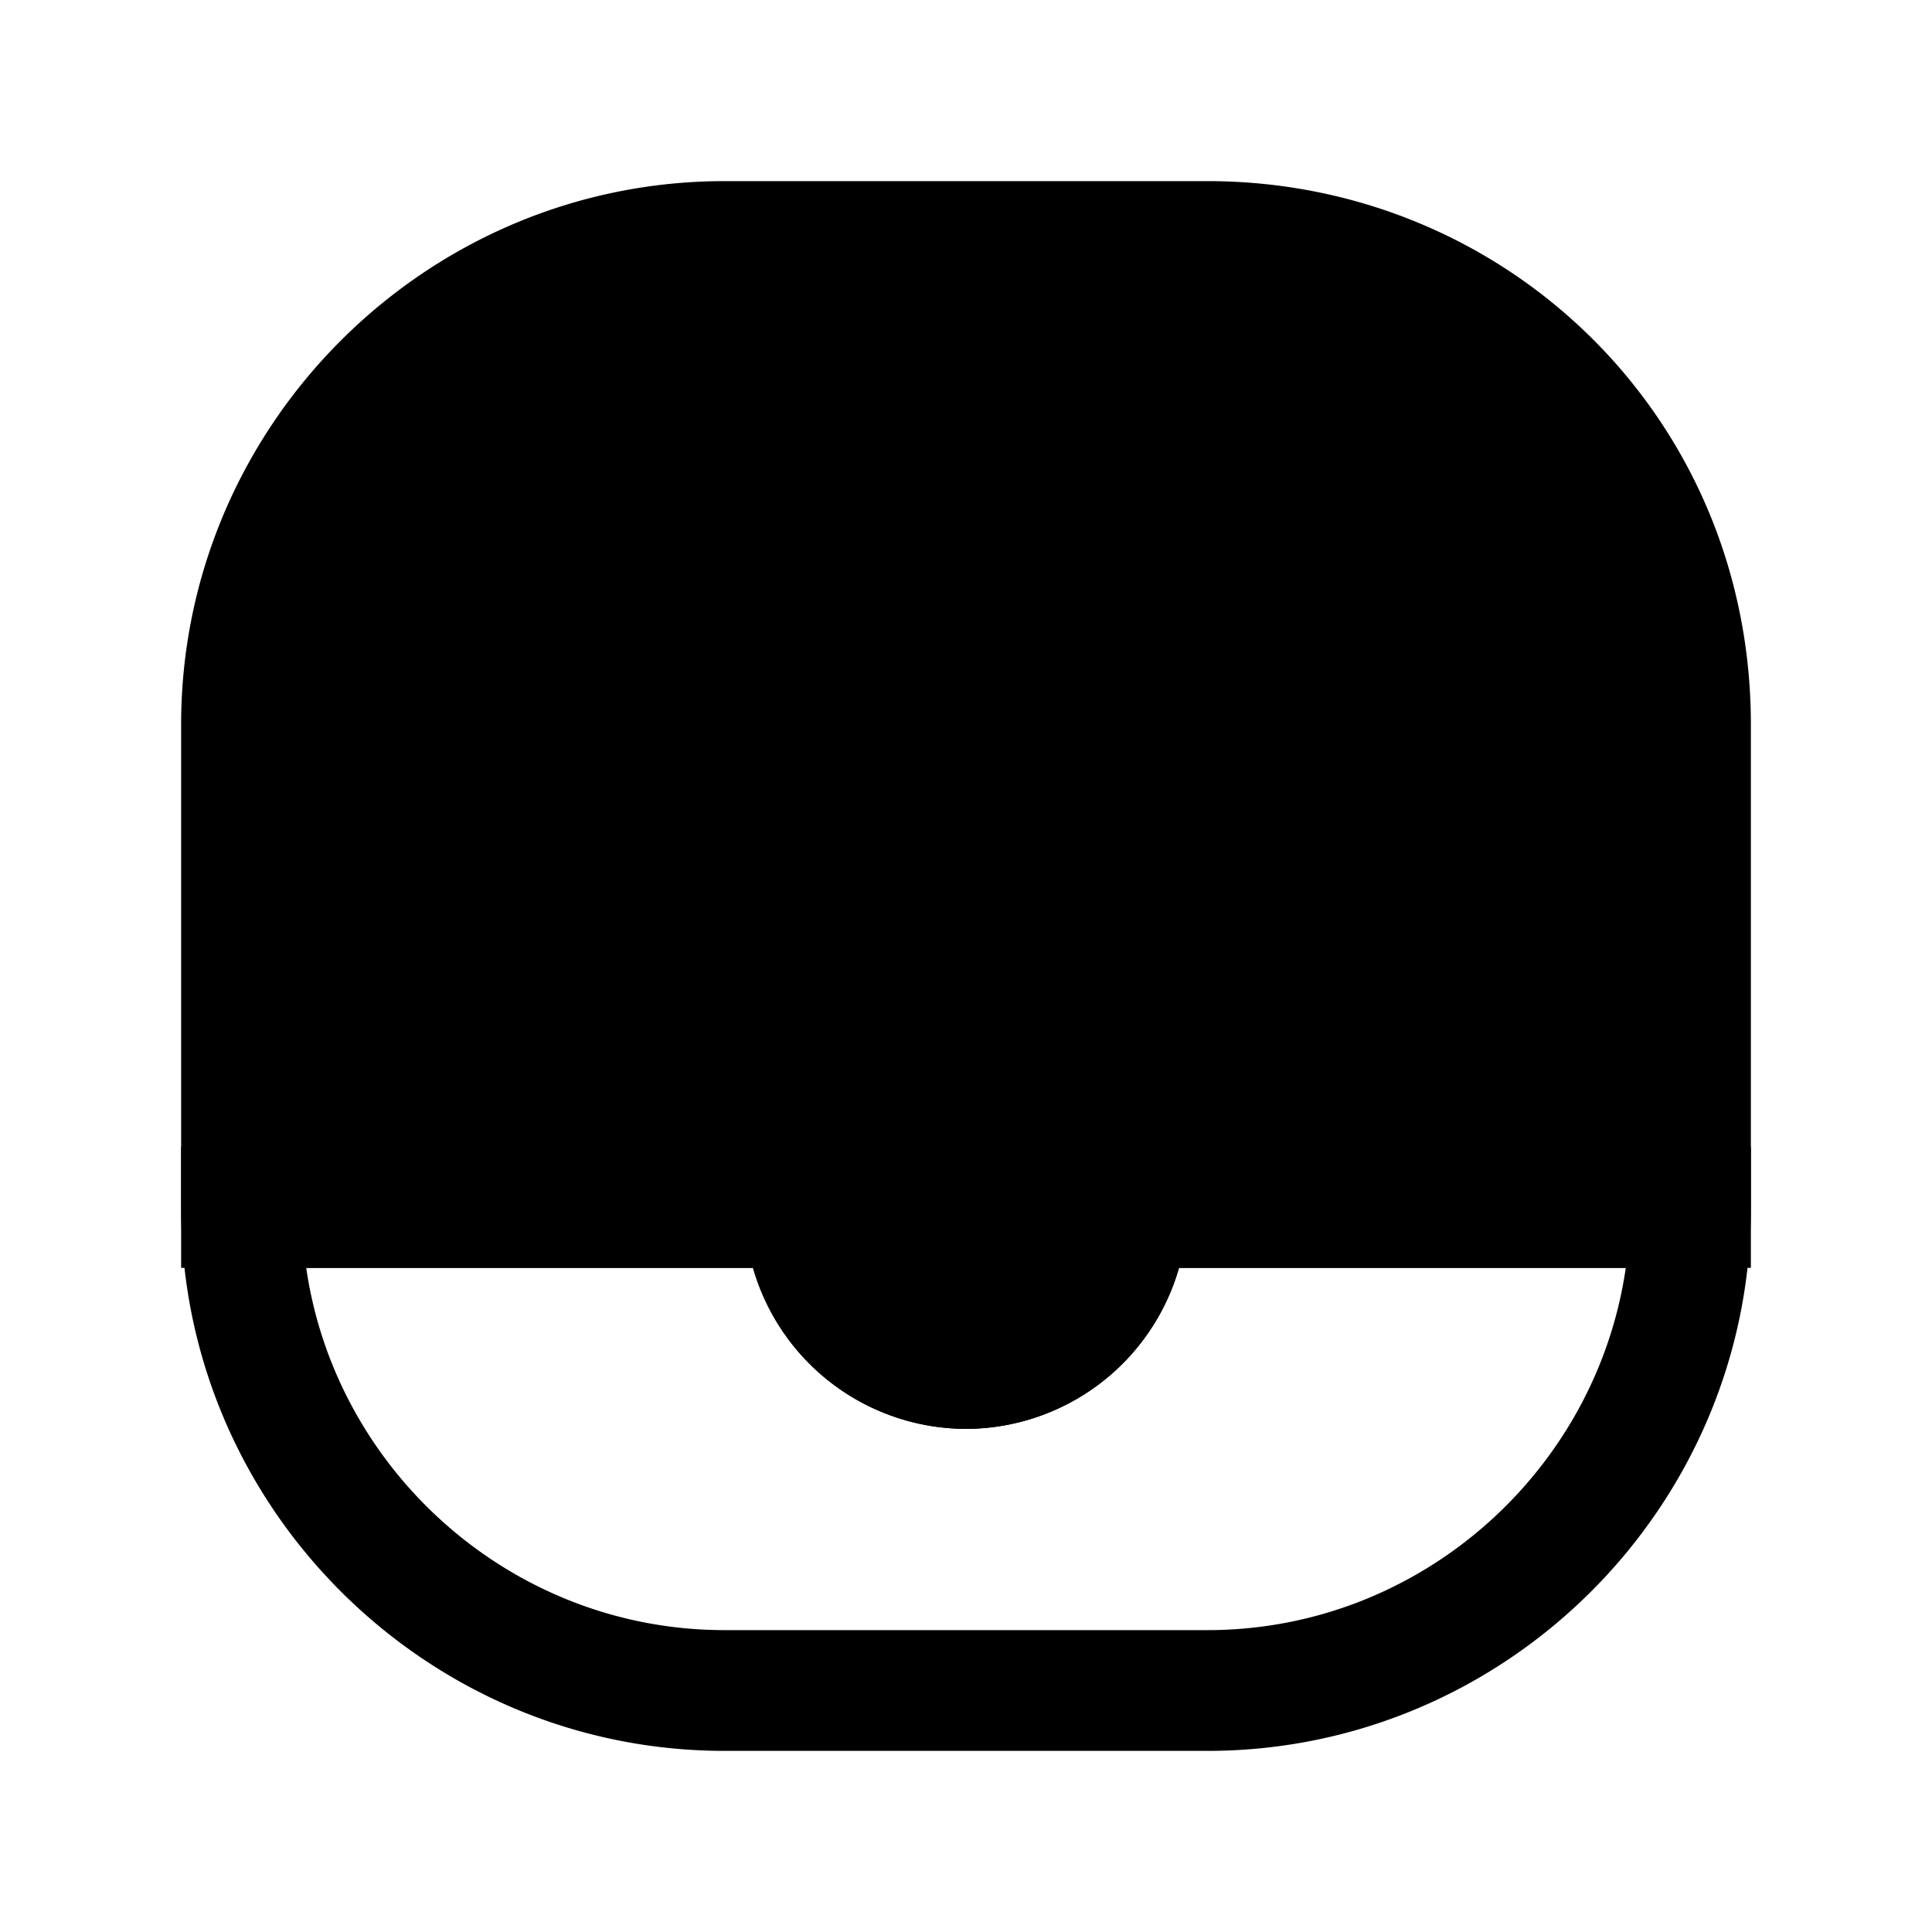 <svg xmlns="http://www.w3.org/2000/svg" fill="none" viewBox="0 0 24 24">
  <path fill="#000" d="M2.25 14.25h8.5V15c0 .686.564 1.25 1.25 1.25s1.25-.564 1.25-1.25v-.75h8.5V15c0 3.714-3.036 6.75-6.75 6.75H9c-3.714 0-6.75-3.036-6.75-6.75zm1.554 1.5c.367 2.534 2.565 4.5 5.196 4.5h6c2.631 0 4.829-1.966 5.196-4.5h-5.55a2.76 2.76 0 0 1-2.646 2 2.76 2.76 0 0 1-2.646-2z"/>
  <path fill="#000" d="M21 9v6h-7c0 1.1-.9 2-2 2s-2-.9-2-2H3V9c0-3.3 2.7-6 6-6h6c3.3 0 6 2.6 6 6"/>
  <path fill="#000" d="M9 3.75C6.114 3.75 3.75 6.114 3.75 9v5.25h7V15c0 .686.564 1.25 1.25 1.25s1.25-.564 1.25-1.25v-.75h7V9c0-2.978-2.356-5.25-5.25-5.25zM2.25 9c0-3.714 3.036-6.75 6.75-6.75h6c3.706 0 6.75 2.928 6.75 6.75v6.75h-7.104a2.76 2.76 0 0 1-2.646 2 2.76 2.76 0 0 1-2.646-2H2.25z"/>
</svg>
